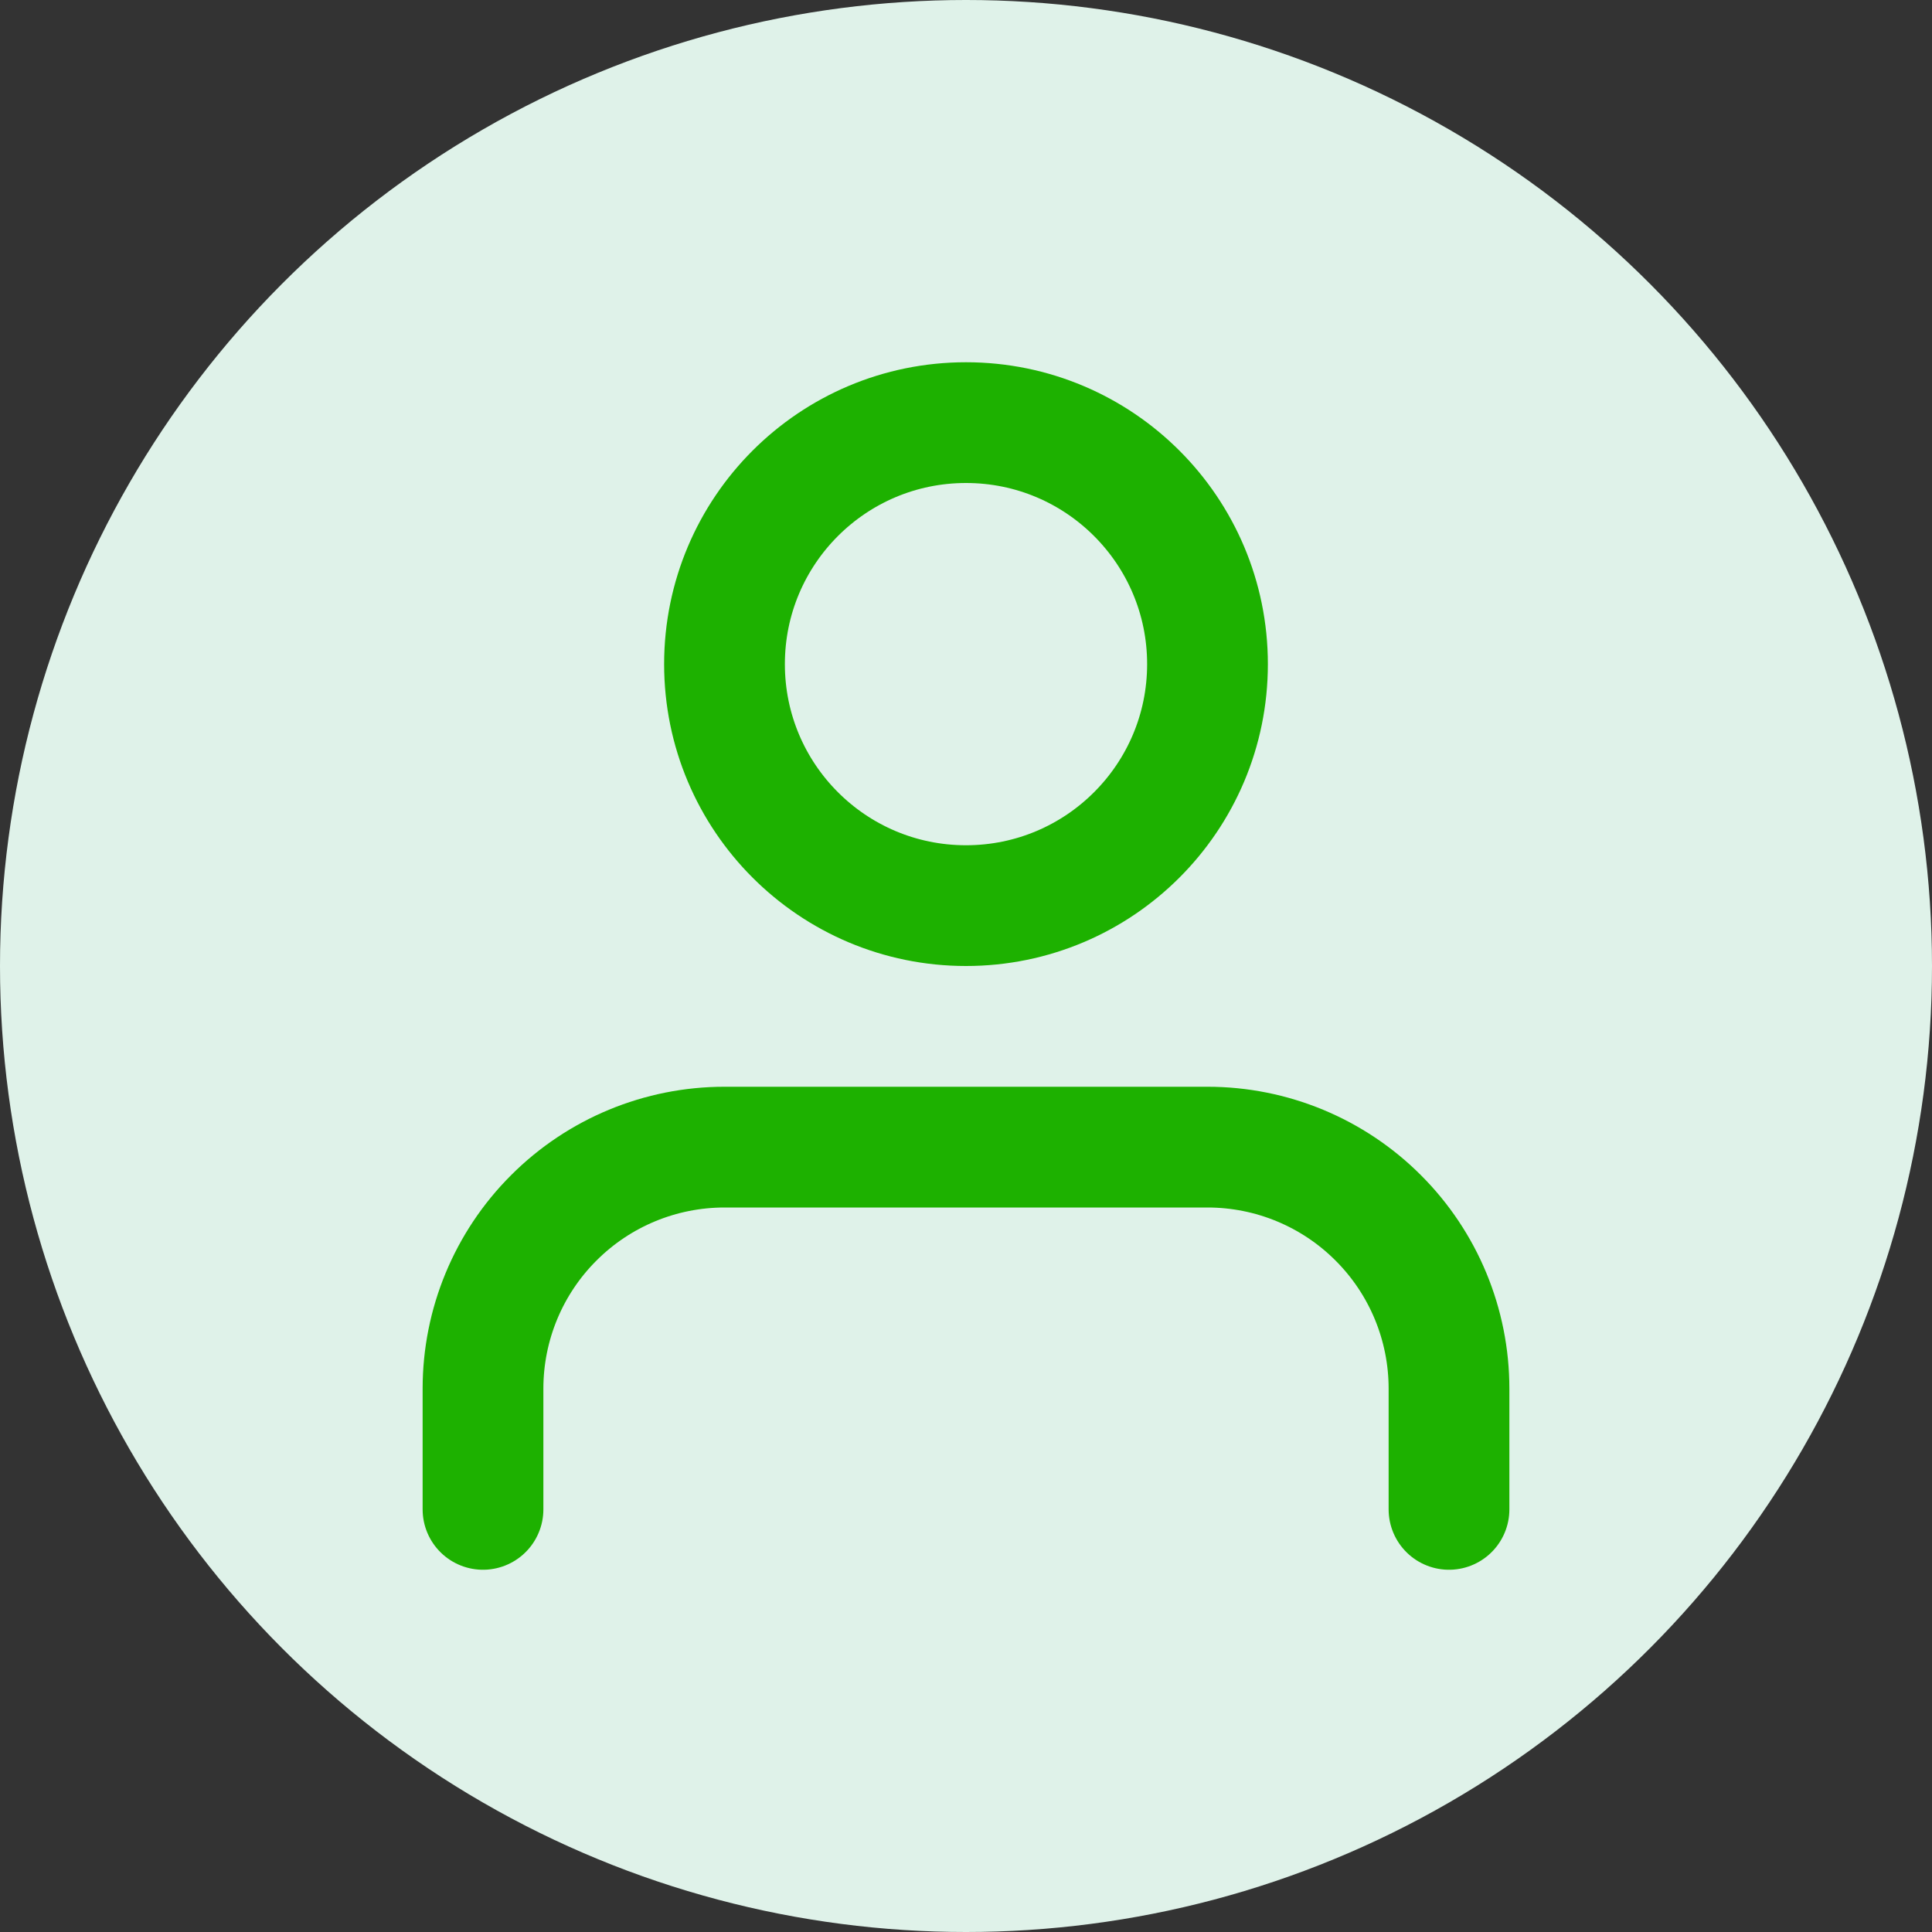 <svg width="24" height="24" viewBox="0 0 24 24" fill="none" xmlns="http://www.w3.org/2000/svg">
<rect x="0" y="0" width="24" height="24" fill="#333333" stroke="none"/>
<circle cx="12" cy="12" r="12" fill="#DFF2E9"/>
<path d="M18 18.75V17.25C18 16.454 17.684 15.691 17.121 15.129C16.559 14.566 15.796 14.25 15 14.25H9C8.204 14.25 7.441 14.566 6.879 15.129C6.316 15.691 6 16.454 6 17.25V18.75" stroke="#1DB100" stroke-width="1.5" stroke-linecap="round" stroke-linejoin="round"/>
<path d="M12 11.25C13.657 11.25 15 9.907 15 8.25C15 6.593 13.657 5.25 12 5.25C10.343 5.25 9 6.593 9 8.25C9 9.907 10.343 11.25 12 11.25Z" stroke="#1DB100" stroke-width="1.5" stroke-linecap="round" stroke-linejoin="round"/>
</svg>
